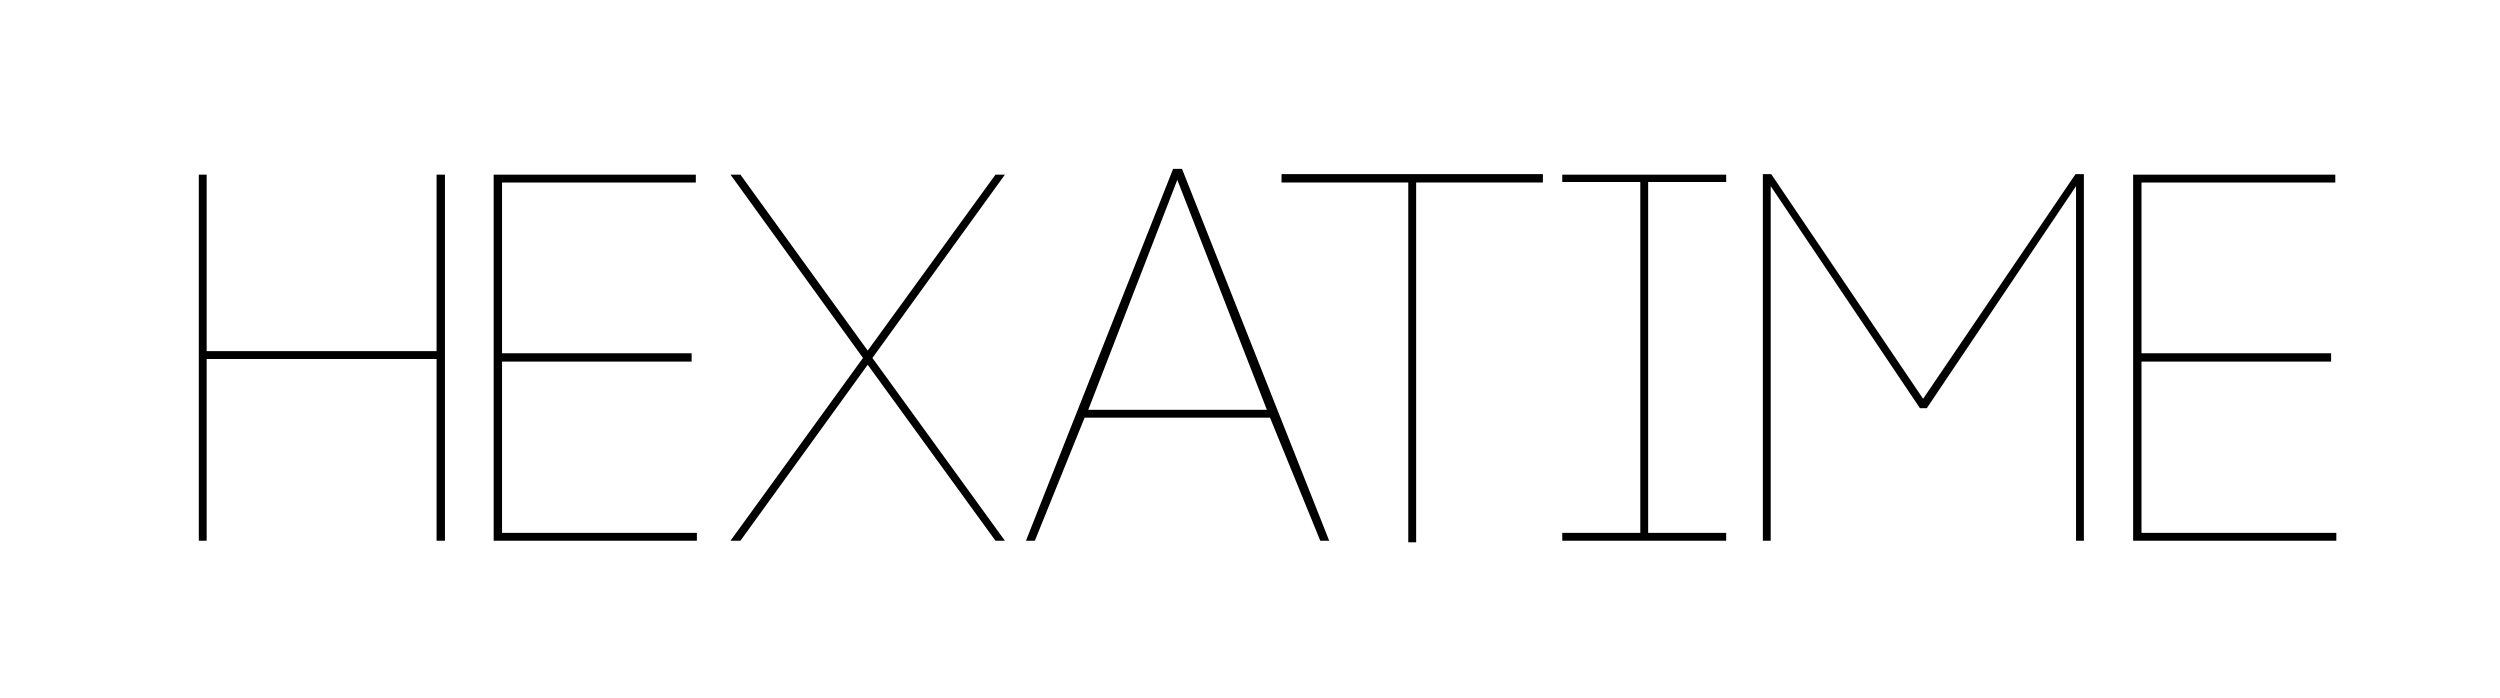 <?xml version="1.0" encoding="utf-8"?>
<!-- Generator: Adobe Illustrator 16.0.0, SVG Export Plug-In . SVG Version: 6.00 Build 0)  -->
<!DOCTYPE svg PUBLIC "-//W3C//DTD SVG 1.1//EN" "http://www.w3.org/Graphics/SVG/1.1/DTD/svg11.dtd">
<svg version="1.1" id="Layer_1" xmlns="http://www.w3.org/2000/svg" xmlns:xlink="http://www.w3.org/1999/xlink" x="0px" y="0px"
	 width="716px" height="200px" viewBox="0 0 716 200" enable-background="new 0 0 716 200" xml:space="preserve">
<g>
	<path d="M59.188,100.565h65.847V50.018h2.4v104.846h-2.4v-52.048H59.188v52.048h-2.25V50.018h2.25V100.565z"/>
	<path d="M143.787,152.613h55.798v2.25h-57.898h-0.3V50.018h57.897v2.25h-55.498v48.898h54.298v2.399h-54.298V152.613z"/>
	<path d="M212.06,50.018l36.449,50.398l36.599-50.398h2.7l-37.948,52.498l37.948,52.348h-2.7l-36.599-50.398l-36.449,50.398h-2.85
		l37.948-52.348L209.21,50.018H212.06z"/>
	<path d="M363.73,119.615h-53.098l-14.25,35.248h-2.55l42.148-106.496h2.55l42.148,106.496h-2.55L363.73,119.615z M311.683,117.365
		h51.148l-25.649-65.848L311.683,117.365z"/>
	<path d="M403.332,155.313V52.268h-36.298v-2.4h74.847v2.4h-36.298v103.046H403.332z"/>
	<path d="M494.381,52.118h-22.349v100.496h22.349v2.25c-15.599,0-31.349,0-46.948,0v-2.25h22.349V52.118h-22.349v-2.1
		c15.6,0,31.349,0,46.948,0V52.118z"/>
	<path d="M507.131,154.863h-2.25V49.868h2.399l43.499,64.347l43.647-64.347h2.4v104.996h-2.25V53.317l-42.748,63.598h-1.95
		l-42.748-63.598V154.863z"/>
	<path d="M613.328,152.613h55.798v2.25h-57.897h-0.3V50.018h57.897v2.25h-55.498v48.898h54.298v2.399h-54.298V152.613z"/>
</g>
</svg>